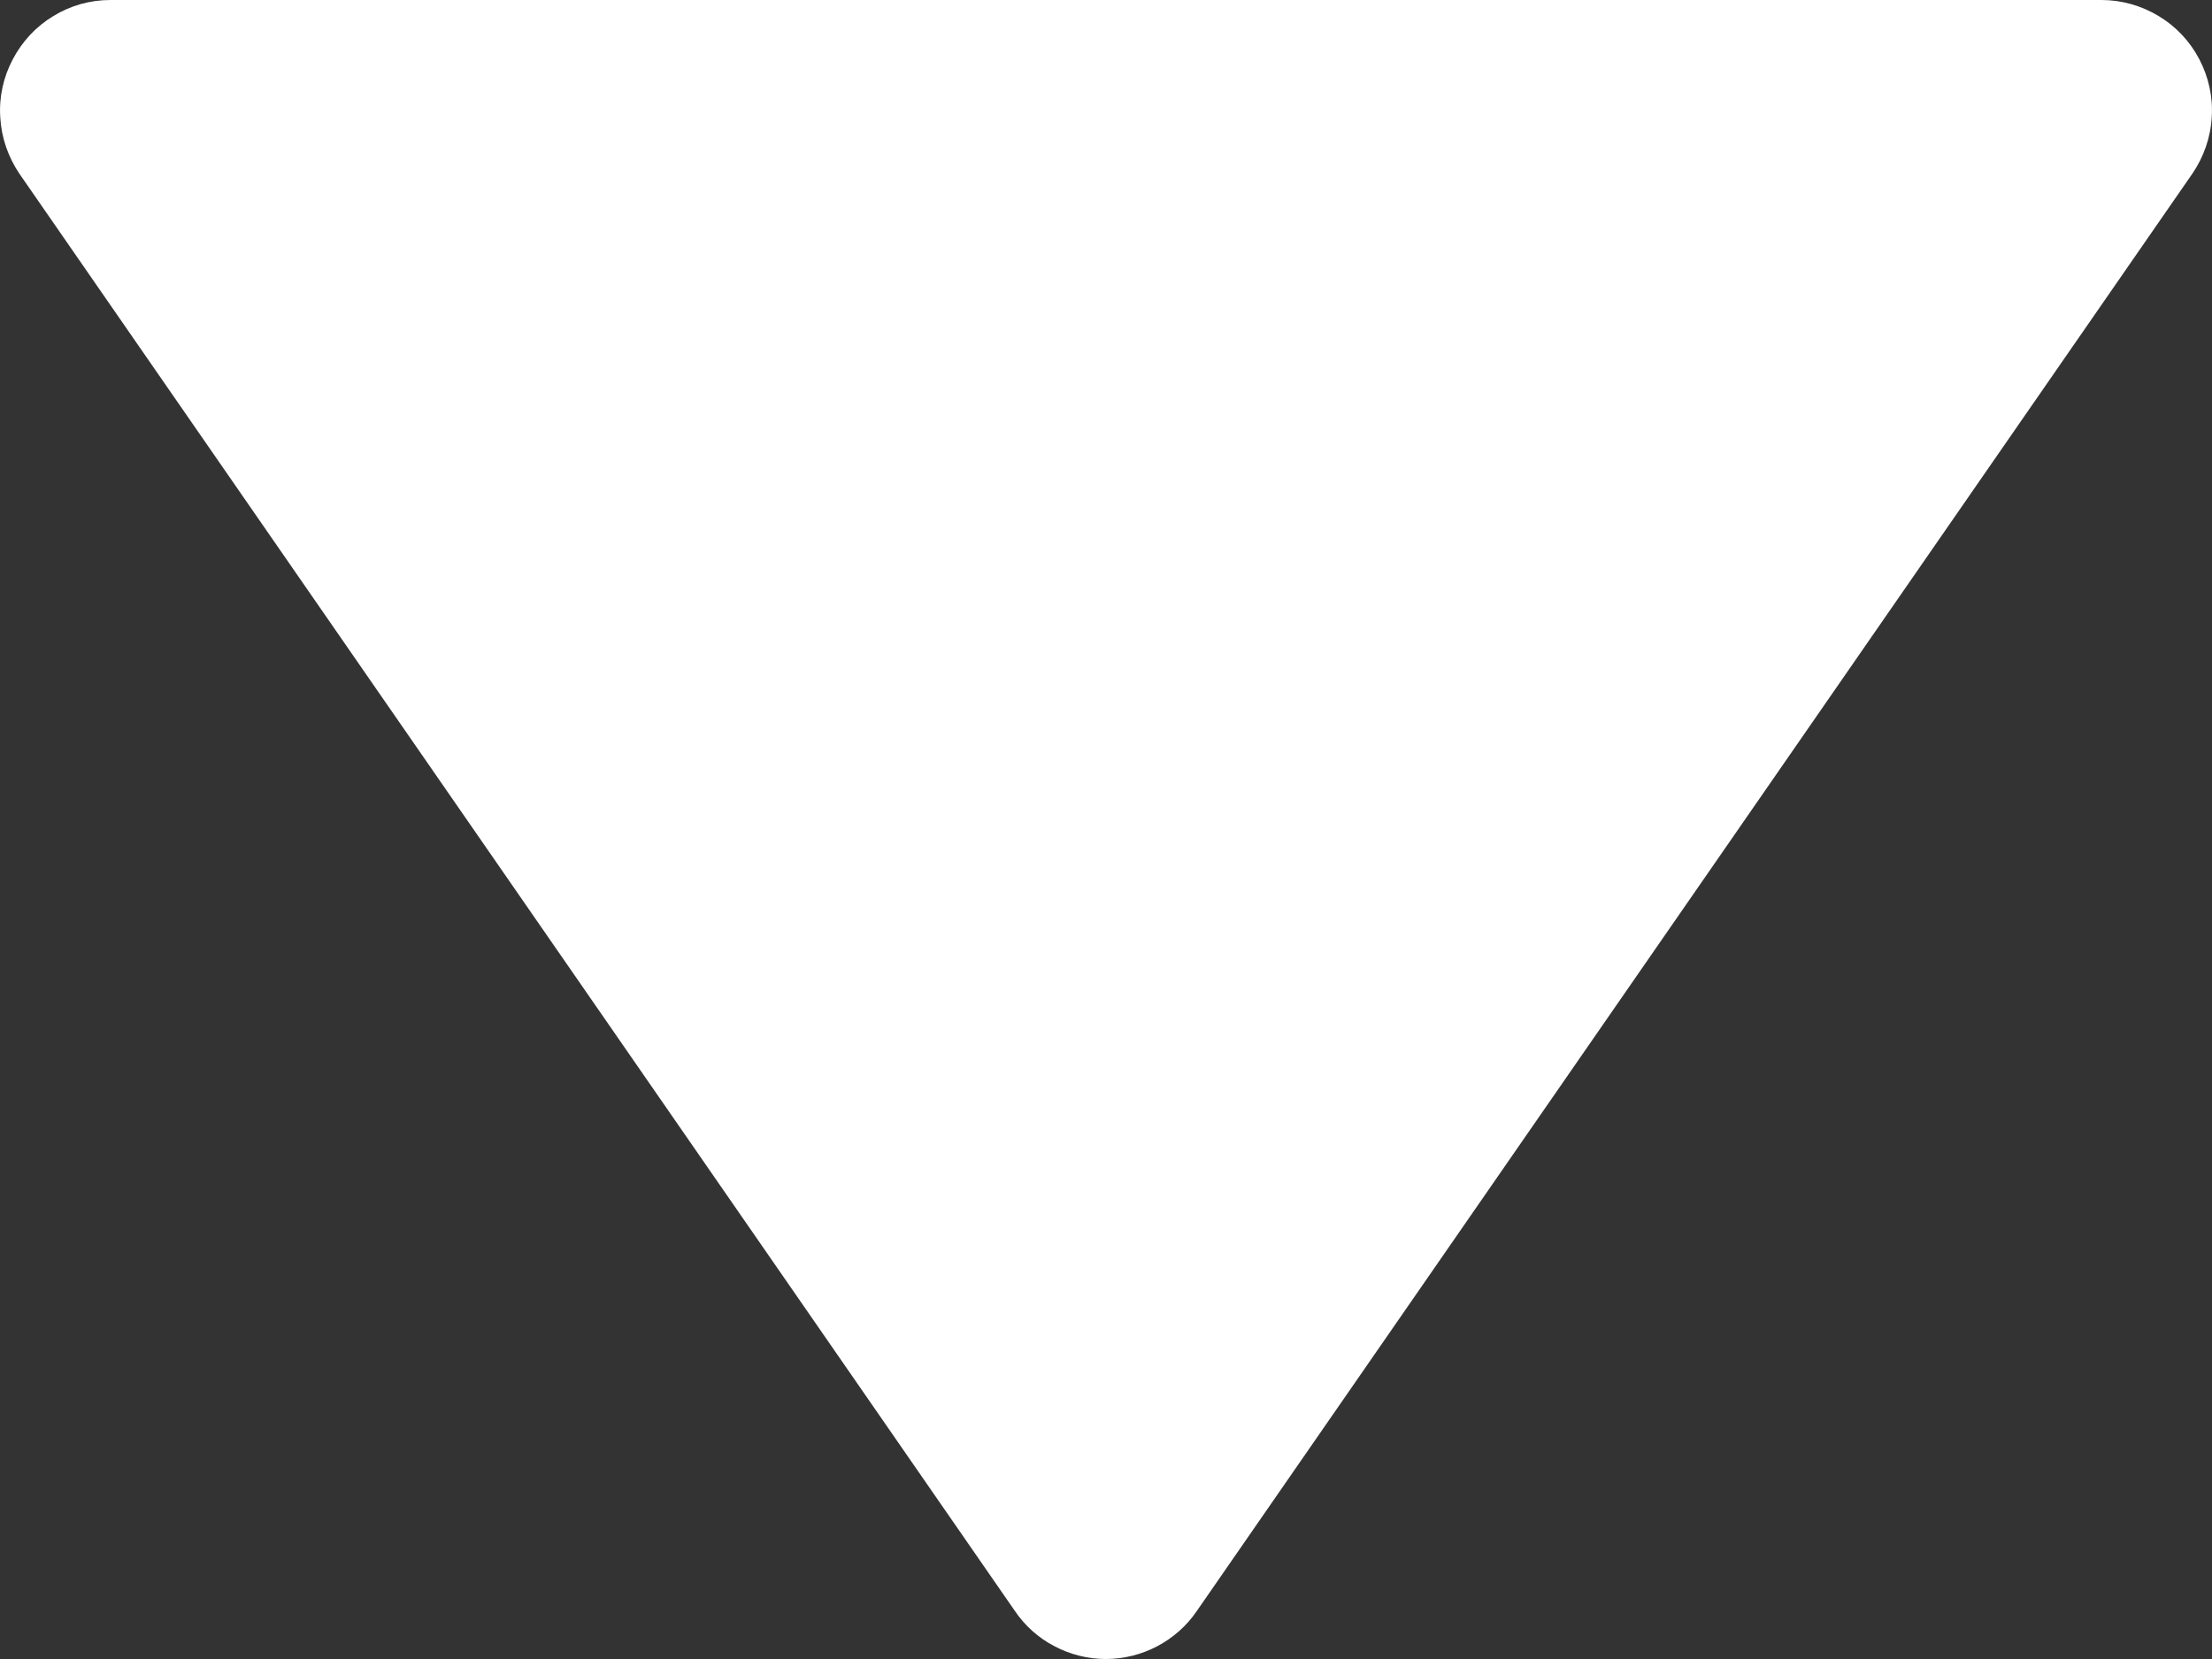 <svg width="8" height="6" viewBox="0 0 8 6" fill="none" xmlns="http://www.w3.org/2000/svg">
<rect x="0" y="0" width="8" height="6" fill="#333333" stroke="none"/>
<path d="M3.671 5.827C3.707 5.88 3.756 5.924 3.814 5.954C3.871 5.984 3.935 6 3.999 6C4.064 6 4.128 5.984 4.185 5.954C4.242 5.924 4.292 5.88 4.328 5.827L7.929 0.628C7.97 0.568 7.995 0.497 7.999 0.424C8.004 0.352 7.988 0.279 7.954 0.214C7.92 0.149 7.869 0.095 7.807 0.058C7.744 0.02 7.673 -0 7.6 4.95827e-07H0.399C0.326 0 0.255 0.02 0.193 0.058C0.13 0.096 0.08 0.15 0.046 0.215C0.012 0.279 -0.004 0.352 0.001 0.425C0.005 0.497 0.029 0.567 0.07 0.628L3.671 5.827Z" fill="white"/>
</svg>
